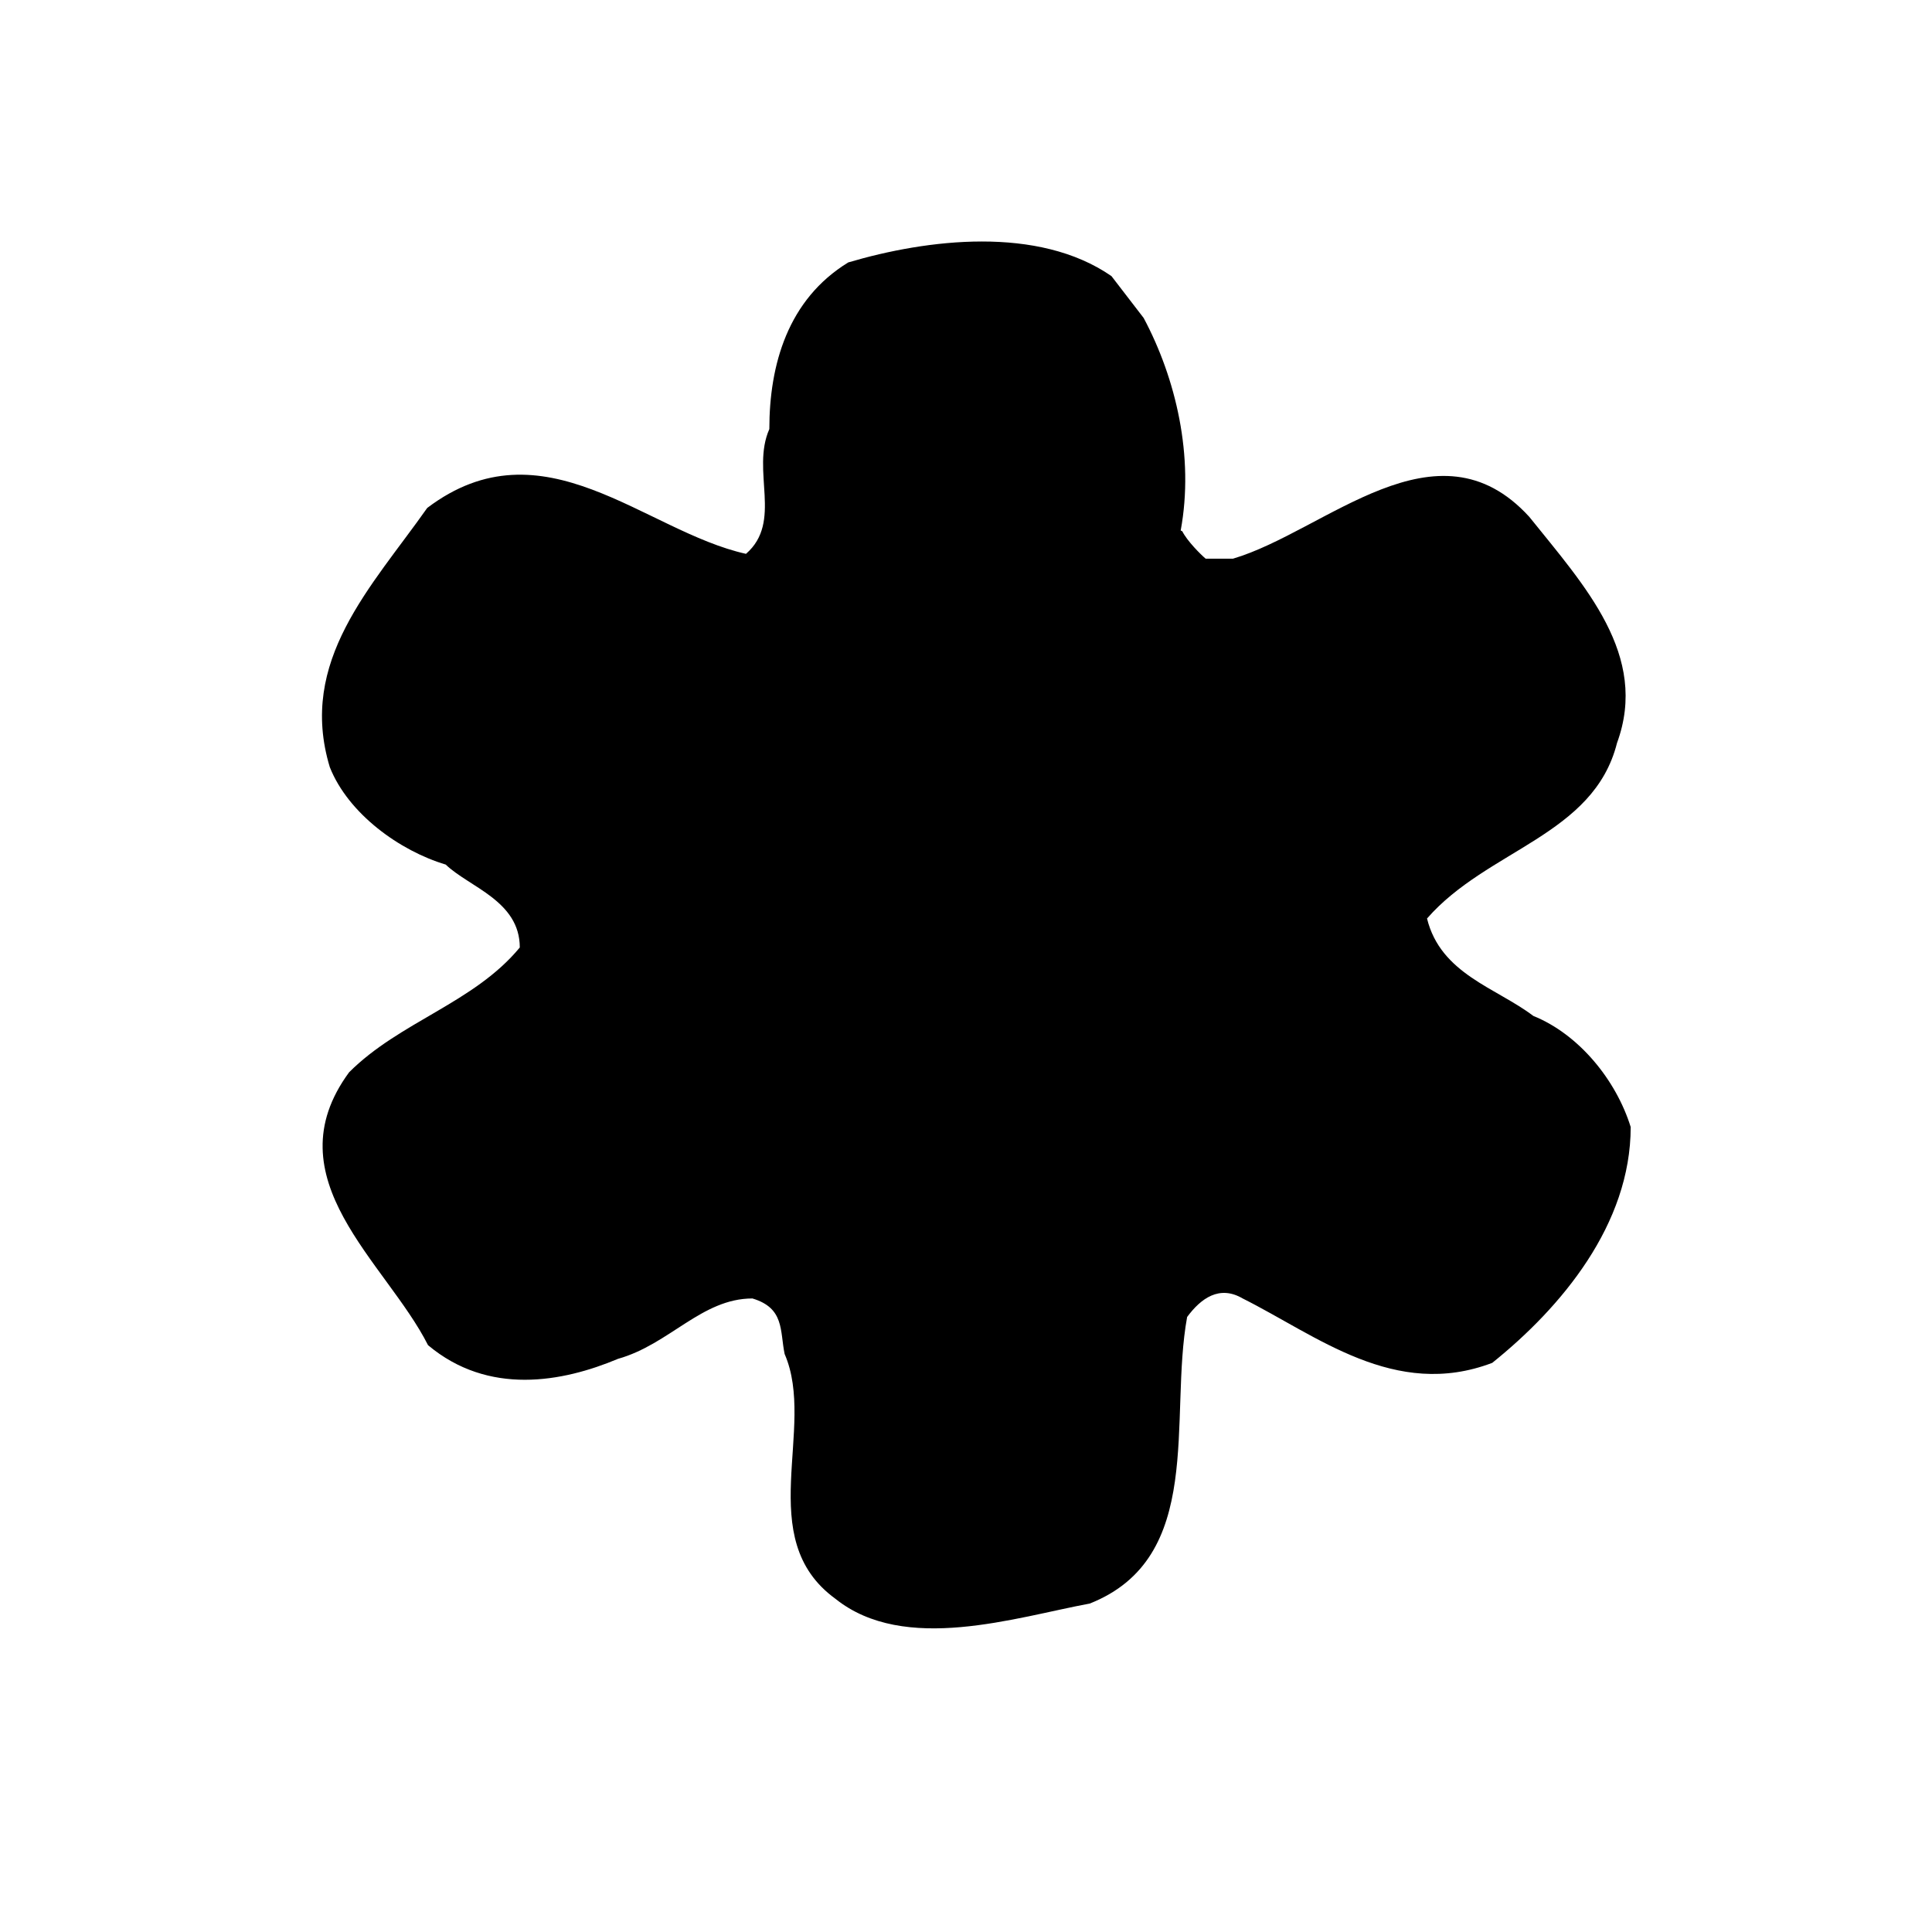 <svg width="24" height="24" viewBox="0 0 24 24" fill="none" xmlns="http://www.w3.org/2000/svg">
<path d="M14.687 6.6C14.747 6.72 14.917 6.89 14.977 6.94H15.317C16.467 6.6 17.847 5.16 18.997 6.42C19.687 7.28 20.487 8.14 20.087 9.23C19.797 10.38 18.477 10.55 17.727 11.41C17.897 12.1 18.587 12.27 19.047 12.62C19.617 12.85 20.077 13.42 20.257 14C20.257 15.21 19.397 16.24 18.537 16.93C17.327 17.39 16.357 16.59 15.437 16.13C15.147 15.96 14.917 16.13 14.747 16.36C14.517 17.62 14.977 19.35 13.537 19.92C12.617 20.09 11.237 20.55 10.377 19.86C9.347 19.11 10.147 17.74 9.747 16.82C9.687 16.53 9.747 16.25 9.347 16.13C8.717 16.13 8.317 16.7 7.677 16.88C6.987 17.17 6.067 17.34 5.317 16.71C4.797 15.68 3.367 14.64 4.337 13.32C4.967 12.69 5.887 12.46 6.457 11.77C6.457 11.19 5.827 11.02 5.537 10.74C4.967 10.57 4.327 10.11 4.097 9.53C3.697 8.21 4.617 7.29 5.307 6.31C6.747 5.22 8.007 6.6 9.267 6.88C9.727 6.48 9.327 5.85 9.557 5.33C9.557 4.53 9.787 3.72 10.537 3.26C11.517 2.97 12.897 2.8 13.807 3.43L14.207 3.95C14.607 4.7 14.837 5.67 14.667 6.59L14.687 6.6Z" fill="black"/>
</svg>
